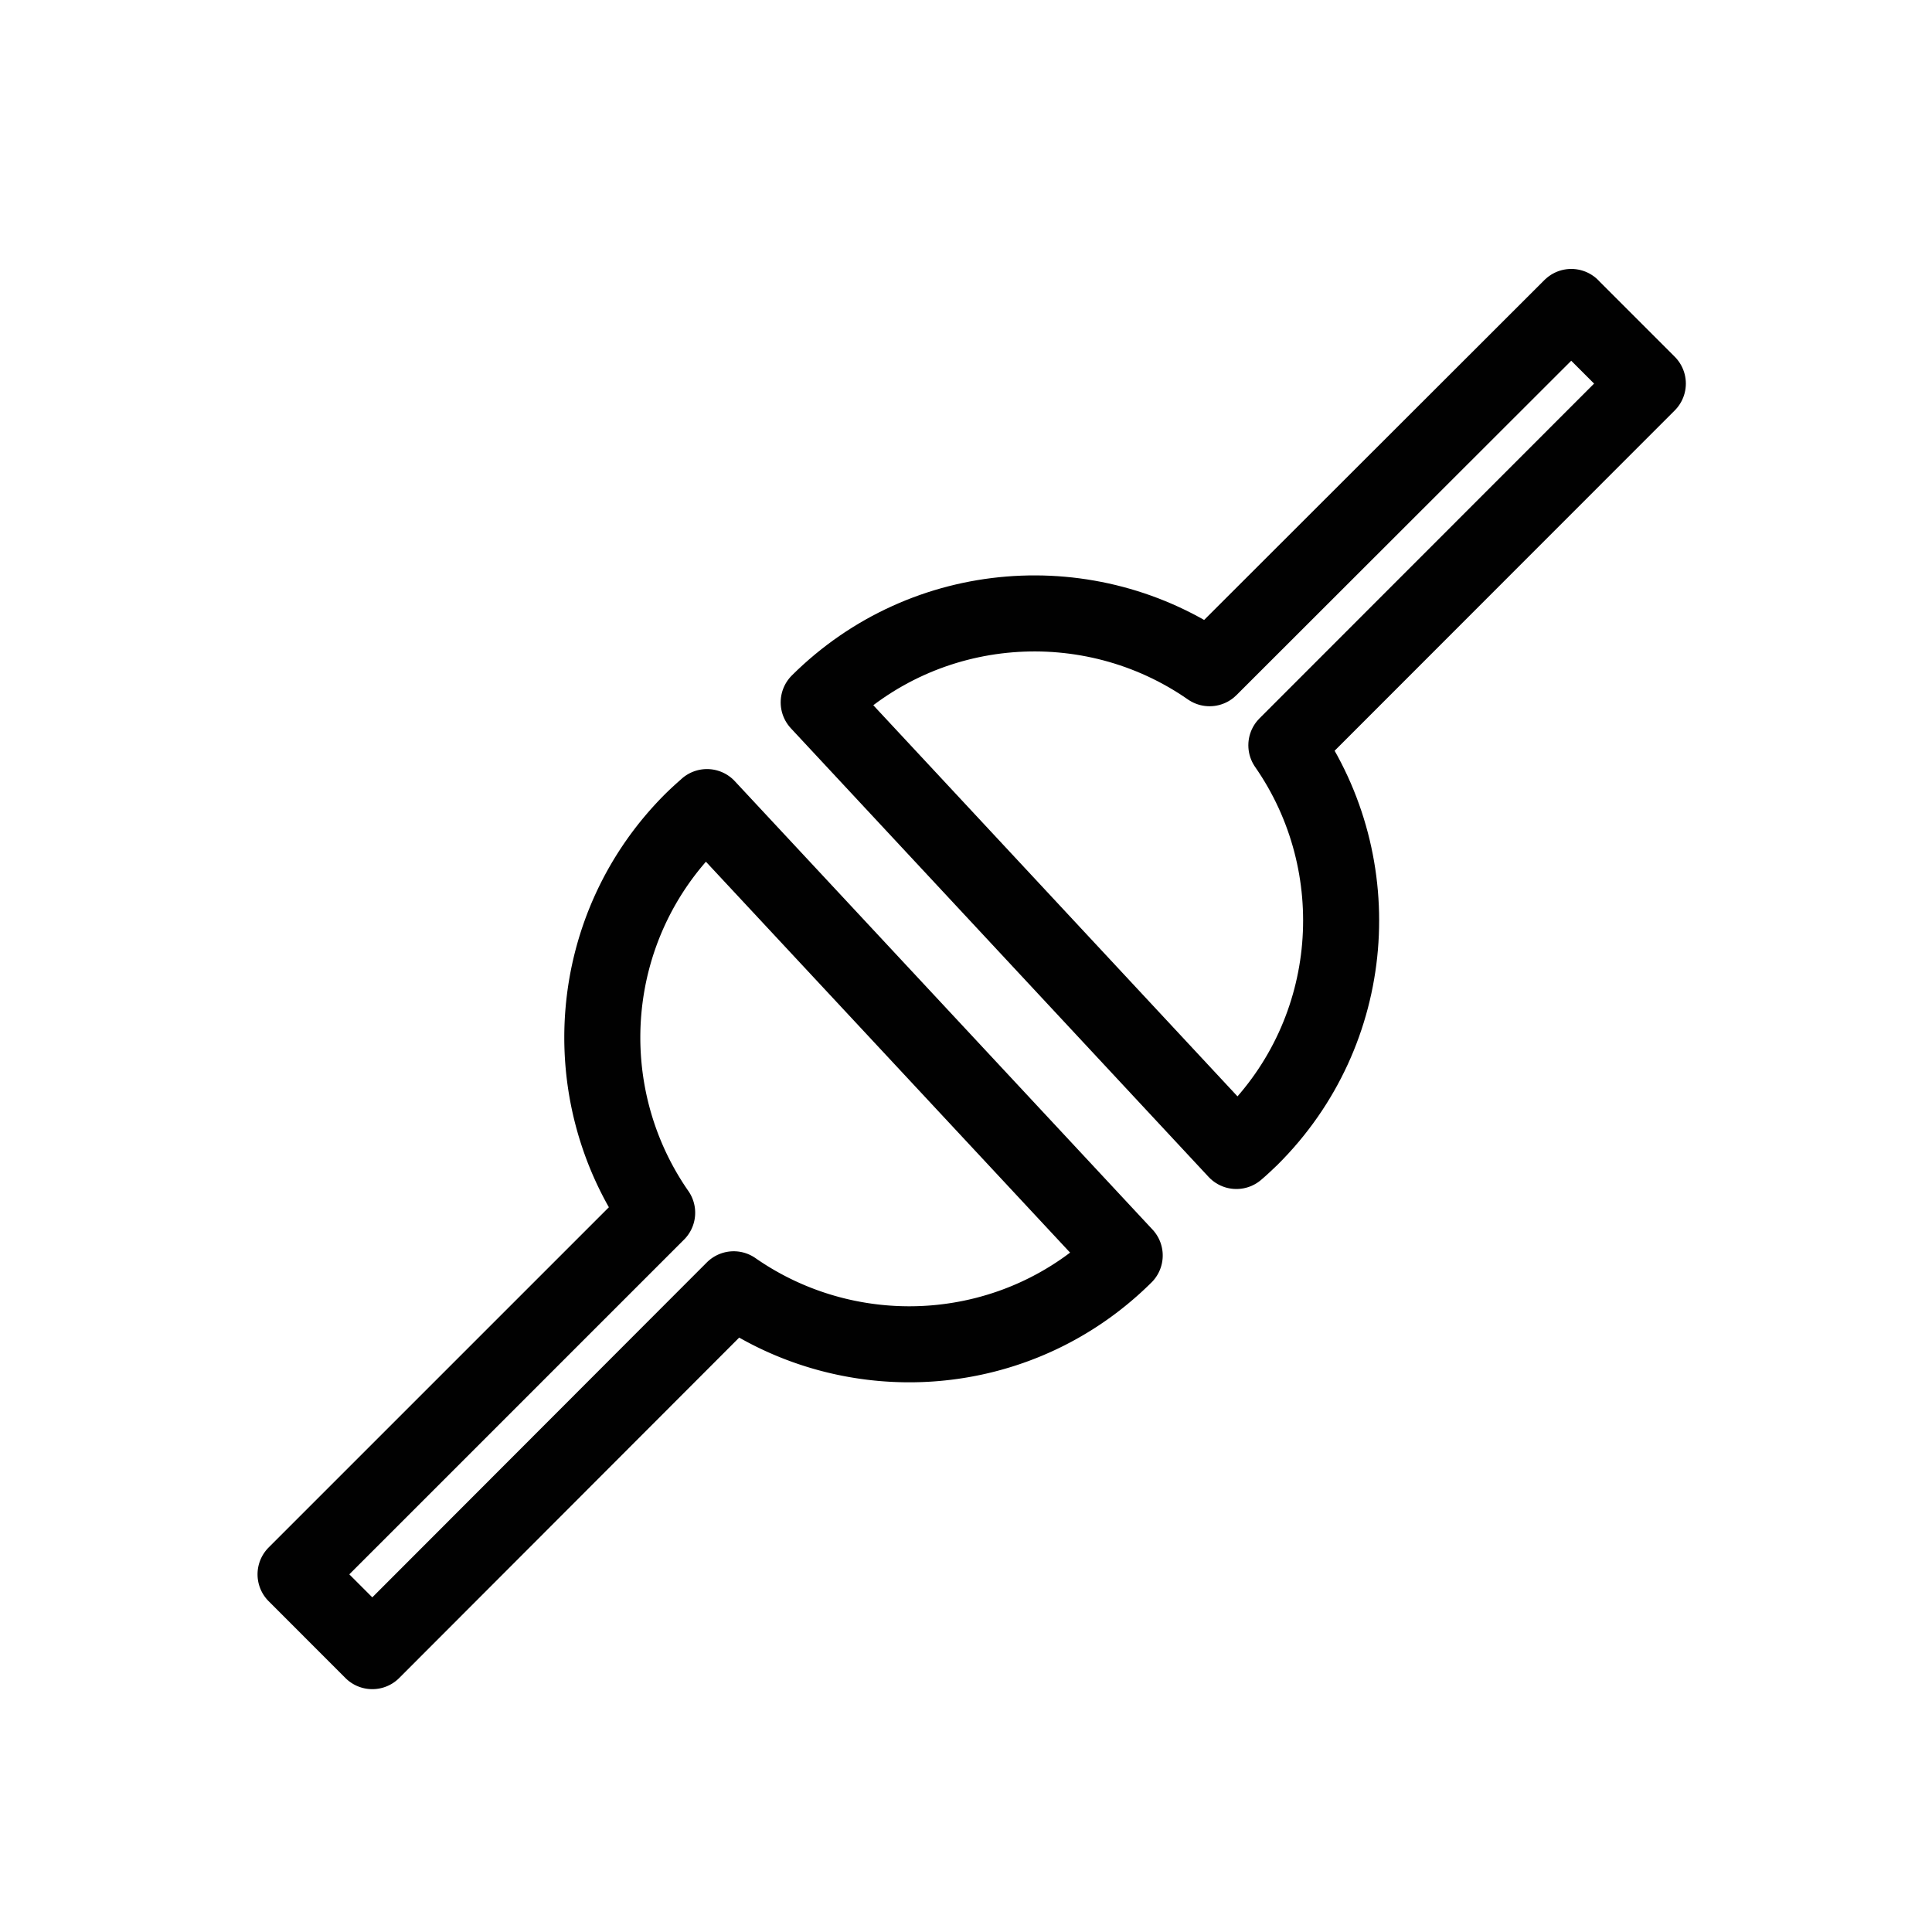 <svg xmlns="http://www.w3.org/2000/svg" xmlns:xlink="http://www.w3.org/1999/xlink" viewBox="0 0 48 48"><defs><linearGradient id="a"><stop offset="0" stop-color="#010101"/><stop offset="1" stop-color="#010101"/></linearGradient><linearGradient xlink:href="#a" id="b" x1="11.502" y1="23.997" x2="36.5" y2="23.997" gradientUnits="userSpaceOnUse" gradientTransform="translate(-8.848 -7.54) scale(1.349)"/><linearGradient xlink:href="#a" id="c" x1="11.502" y1="23.997" x2="36.5" y2="23.997" gradientUnits="userSpaceOnUse" gradientTransform="translate(-10.32 -5.864) scale(1.349)"/></defs><path d="M17.565 20.054a7.772 7.772 0 0 0-.35.32c-2.669 2.646-2.963 6.772-.888 9.756l-8.984 8.984 1.907 1.908 8.979-8.99c2.962 2.063 7.06 1.796 9.714-.84l-10.378-11.14z" fill="none" stroke="url(#b)" stroke-width="1.889" stroke-linecap="round" stroke-linejoin="round"/><path d="M39.038 7.626l-8.986 8.976c-2.96-2.061-7.06-1.786-9.712.848l10.378 11.146c.124-.104.237-.214.356-.327 2.663-2.644 2.958-6.772.885-9.753L40.94 9.53l-1.902-1.902" fill="none" stroke="url(#c)" stroke-width="1.889" stroke-linecap="round" stroke-linejoin="round"/></svg>